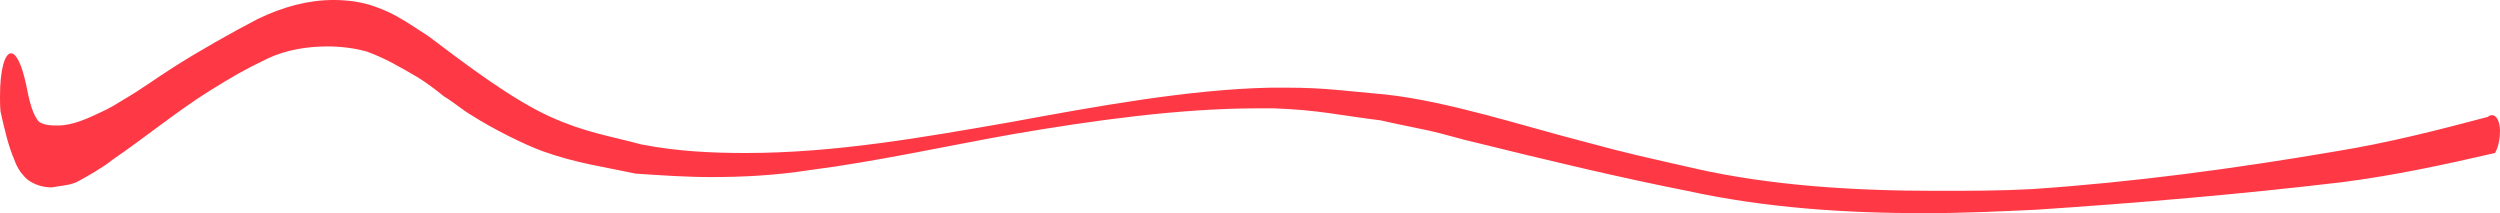 <svg xmlns="http://www.w3.org/2000/svg" width="129" height="11" fill="none" viewBox="0 0 129 11">
    <path fill="#FE3945" d="M128.372 6.032c-2.684.71-5.111 1.33-7.824 1.774-5.196.888-10.45 1.597-15.703 1.952-1.628.089-3.284.089-4.94.089-4.226 0-8.537-.266-12.449-1.153-2.712-.621-3.226-.71-5.853-1.42-3.084-.798-6.881-2.04-10.08-2.395-2.026-.177-3.168-.355-5.053-.355h-.942c-4.197.089-9.023.976-13.363 1.774-4.568.799-9.108 1.597-13.676 1.597-1.8 0-3.598-.089-5.397-.443-1.656-.444-2.912-.621-4.682-1.42-1.97-.887-4.312-2.661-6.31-4.17-.971-.62-1.685-1.152-2.713-1.507C18.673.089 17.931 0 17.19 0c-1.285 0-2.599.355-3.884.976-1.37.71-3.083 1.685-4.34 2.484-1.113.71-1.541 1.064-2.598 1.685-.285.178-.714.444-1.113.621-.743.355-1.514.71-2.285.71-.314 0-.628 0-.942-.178-.342-.354-.514-1.064-.685-1.951C1.114 3.282.828 2.75.571 2.75.257 2.75 0 3.548 0 4.968c0 .266 0 .532.029.798.2.887.4 1.774.713 2.484.086.266.2.444.314.621.143.177.286.355.429.444.4.266.8.354 1.199.354.428-.088.828-.088 1.256-.266.514-.266 1.428-.798 1.856-1.153 1.685-1.153 3.426-2.573 4.997-3.548 1.285-.799 1.742-1.065 3.026-1.686.943-.443 2.028-.62 3.084-.62.685 0 1.4.088 2.027.265.971.355 1.713.799 2.627 1.33.428.267.914.622 1.342.977.457.266.97.71 1.428.976 1.113.71 2.712 1.508 3.683 1.862 1.742.621 3.14.799 4.797 1.154 1.313.088 2.598.177 3.883.177 1.684 0 3.34-.089 5.054-.355C45.199 8.34 48.796 7.54 52.28 6.92c4.14-.71 8.622-1.33 12.62-1.33h.828c2.37.088 3.34.355 5.51.62.771.178 1.685.356 2.513.533.8.177 1.627.443 2.427.62 3.598.888 7.28 1.775 10.878 2.485C91.111 10.734 95.251 11 99.334 11c1.913 0 3.826-.089 5.71-.177 5.34-.355 10.536-.799 15.79-1.42 2.741-.355 5.197-.887 7.909-1.508.2-.355.257-.798.257-1.153 0-.444-.171-.798-.4-.798-.057 0-.143 0-.228.088z"/>
</svg>
